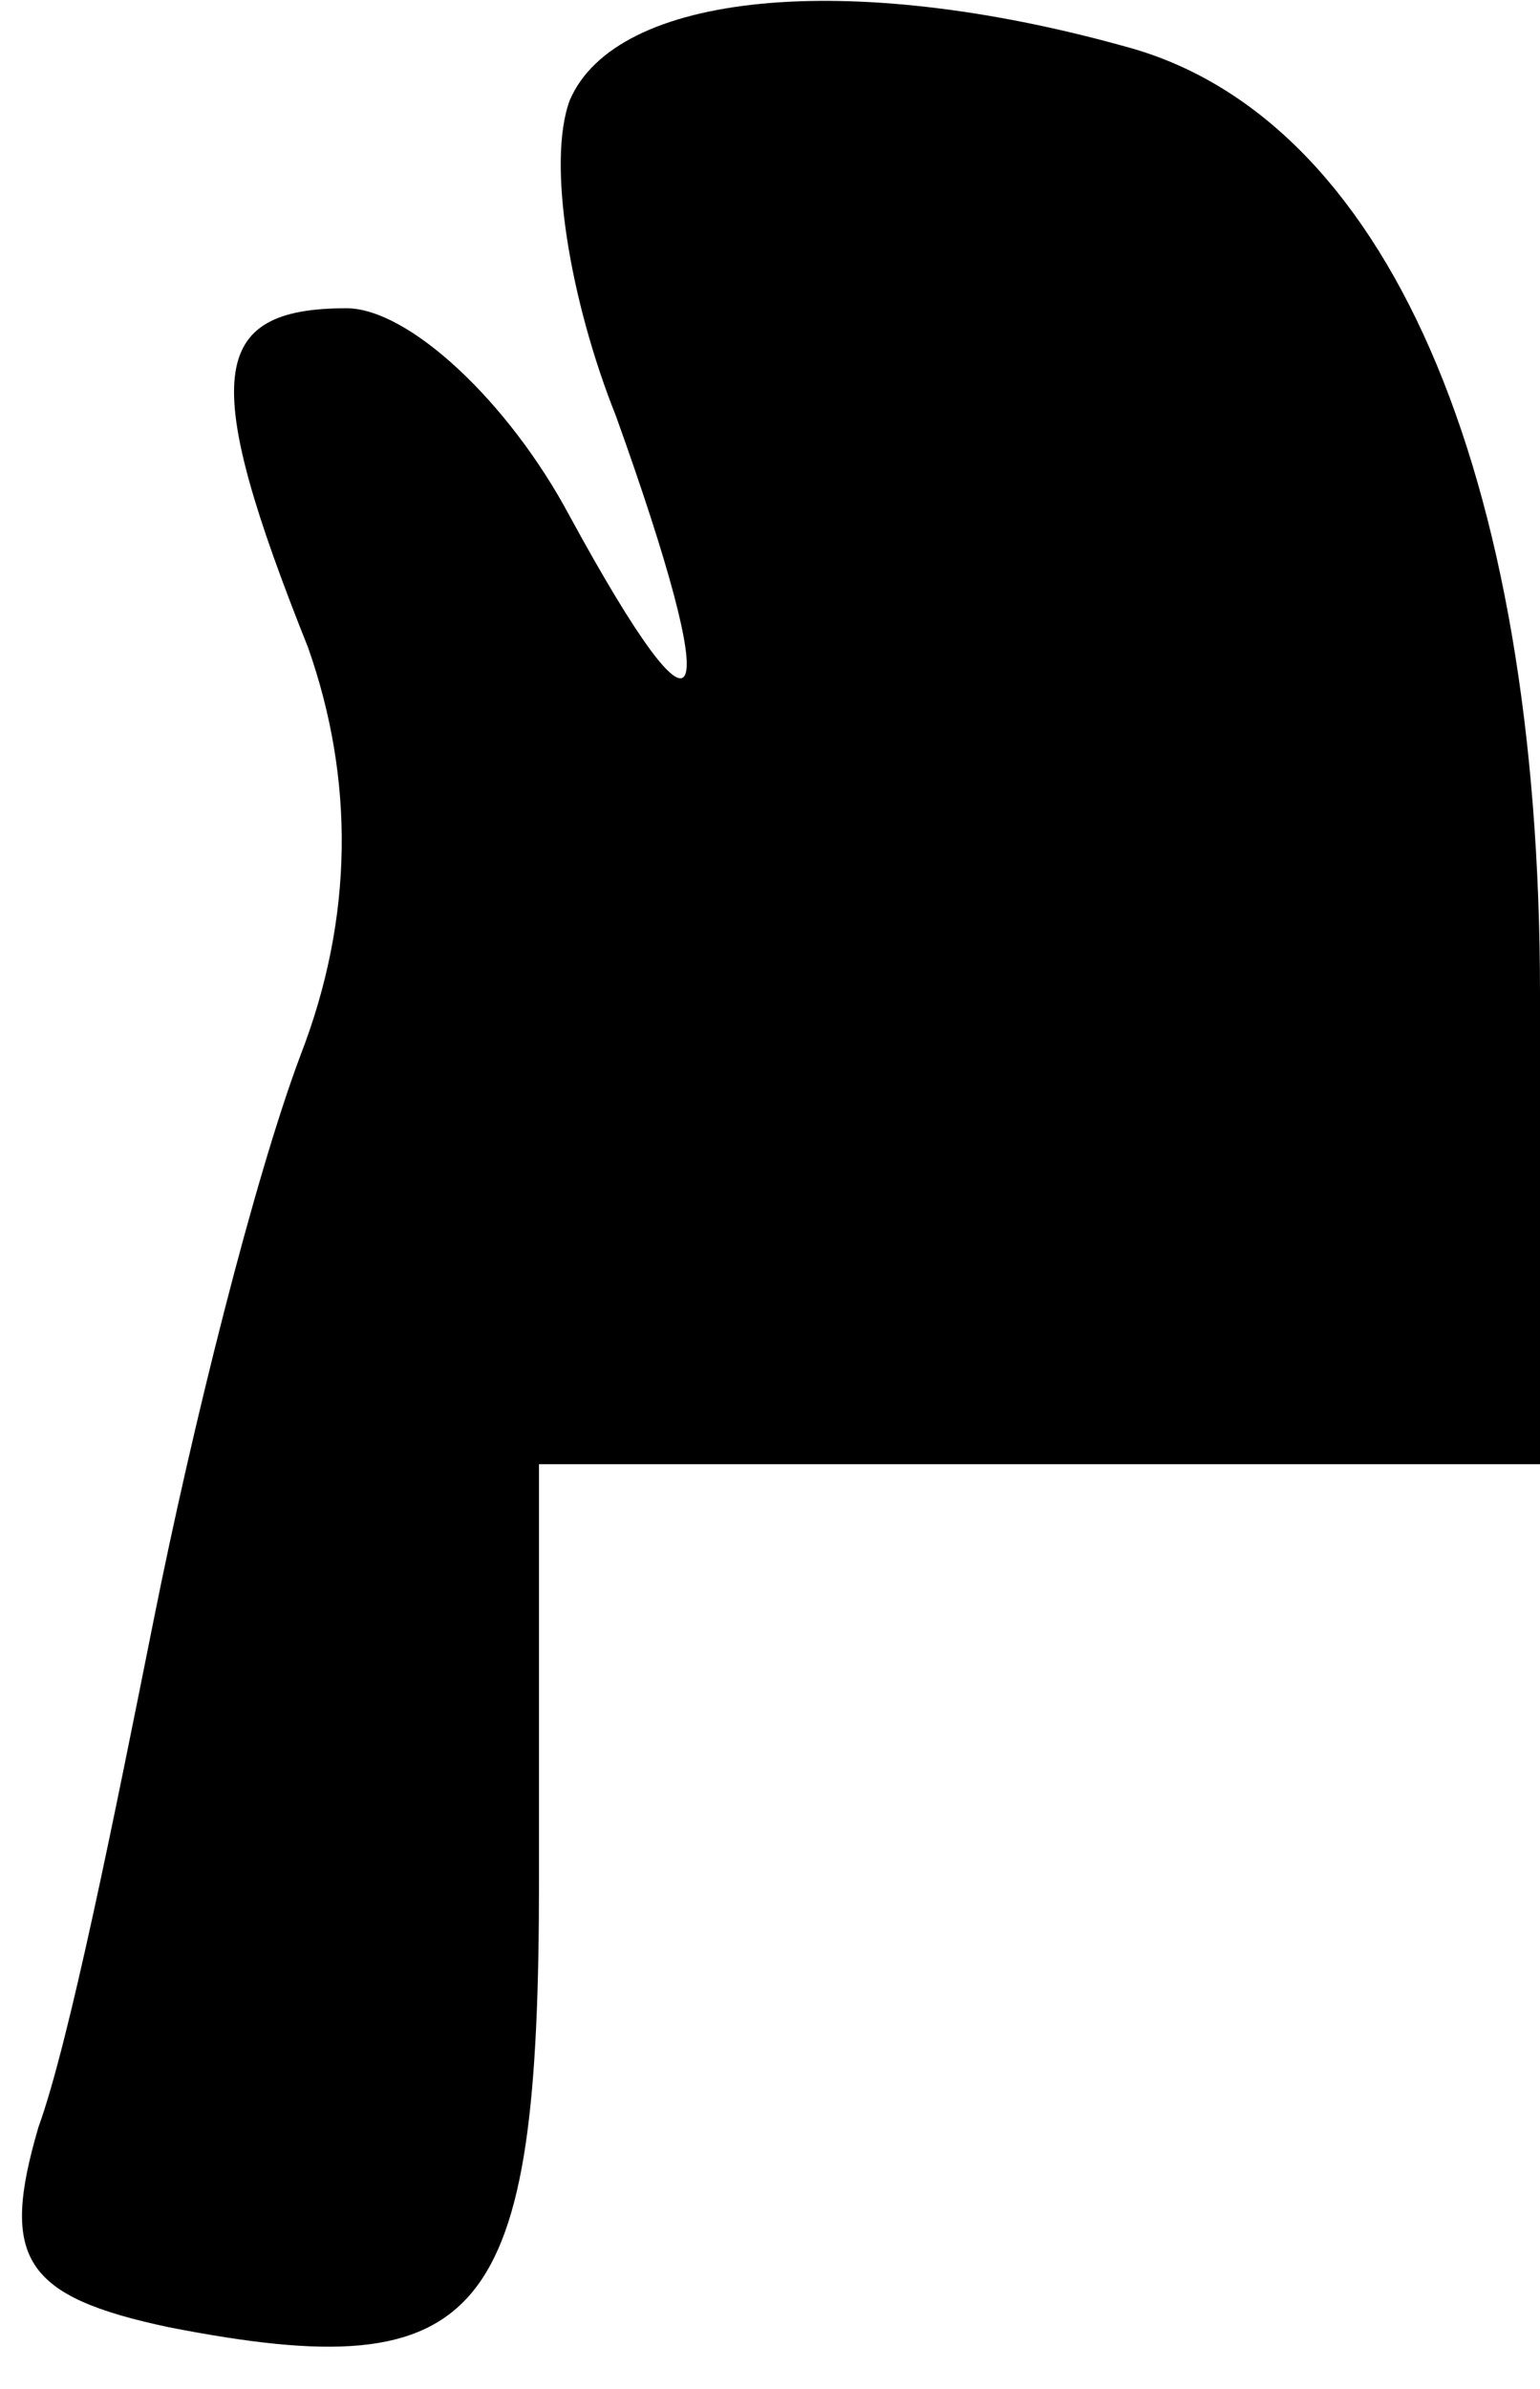 <?xml version="1.0" standalone="no"?>
<!DOCTYPE svg PUBLIC "-//W3C//DTD SVG 20010904//EN"
 "http://www.w3.org/TR/2001/REC-SVG-20010904/DTD/svg10.dtd">
<svg version="1.0" xmlns="http://www.w3.org/2000/svg"
 width="20pt" height="31pt" viewBox="0 0 20 31"
 preserveAspectRatio="xMidYMid meet">
<g transform="translate(0,31) scale(0.1,-0.1)"
fill="#000000" stroke="none">
<path fill="#000000" stroke="none" d="M74 297 c-3 -8 0 -26 6 -41 14 -39 12
-46 -6 -13 -8 15 -21 27 -29 27 -18 0 -19 -9 -5 -44 6 -17 6 -35 -1 -53 -6
-16 -14 -48 -19 -73 -5 -25 -11 -55 -15 -66 -5 -17 -2 -22 17 -26 41 -8 48 1
48 58 l0 54 65 0 65 0 0 61 c0 68 -20 114 -54 123 -36 10 -66 7 -72 -7z"/>
</g>
</svg>
